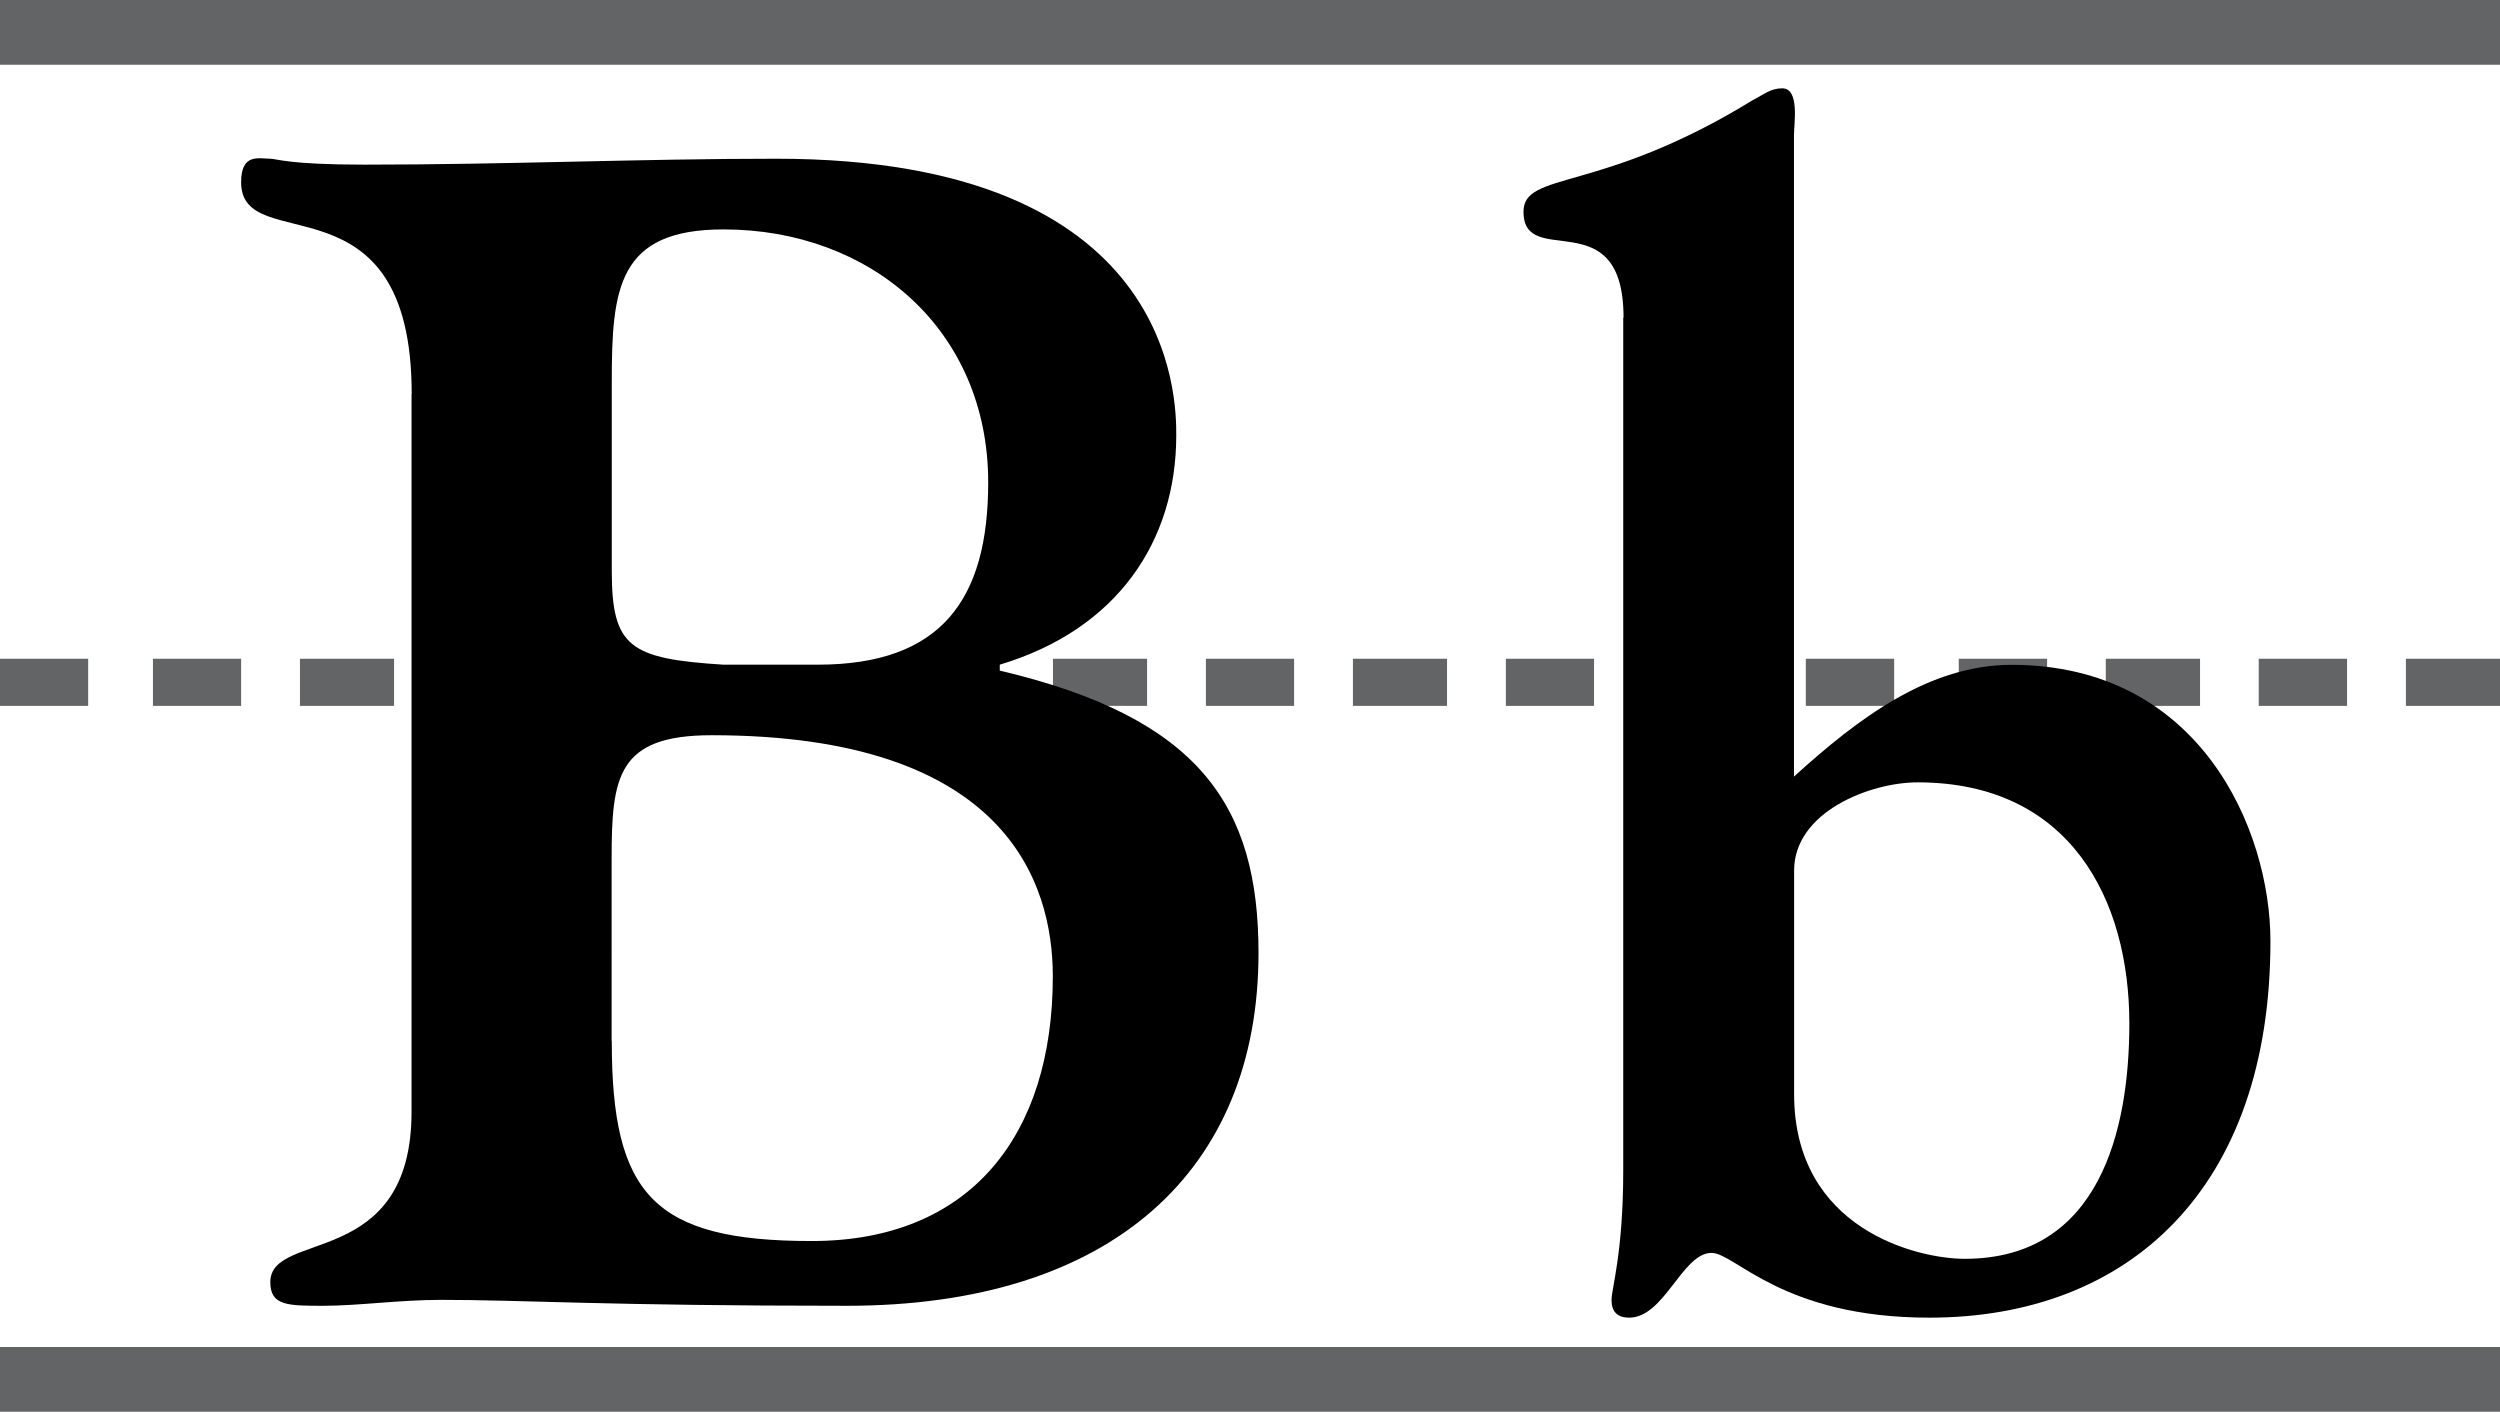 <?xml version="1.0" encoding="utf-8"?>
<!-- Generator: Adobe Illustrator 23.0.4, SVG Export Plug-In . SVG Version: 6.00 Build 0)  -->
<svg version="1.1" id="Layer_1" xmlns="http://www.w3.org/2000/svg" xmlns:xlink="http://www.w3.org/1999/xlink" x="0px" y="0px"
	 viewBox="0 0 164.44 92.86" style="enable-background:new 0 0 164.44 92.86;" xml:space="preserve">
<style type="text/css">
	.st0{fill-rule:evenodd;clip-rule:evenodd;fill:#636466;}
	.st1{fill-rule:evenodd;clip-rule:evenodd;}
</style>
<g>
	<polygon class="st0" points="0,46.43 5.8,46.43 5.8,43.33 0,43.33 0,46.43 	"/>
	<polygon class="st0" points="0,4.26 164.44,4.26 164.44,0 0,0 0,4.26 	"/>
	<polygon class="st0" points="0,92.86 164.44,92.86 164.44,88.6 0,88.6 0,92.86 	"/>
	<polygon class="st0" points="10.06,46.43 15.86,46.43 15.86,43.33 10.06,43.33 10.06,46.43 	"/>
	<polygon class="st0" points="19.73,46.43 25.92,46.43 25.92,43.33 19.73,43.33 19.73,46.43 	"/>
	<polygon class="st0" points="69.26,46.43 75.45,46.43 75.45,43.33 69.26,43.33 69.26,46.43 	"/>
	<polygon class="st0" points="79.32,46.43 85.12,46.43 85.12,43.33 79.32,43.33 79.32,46.43 	"/>
	<polygon class="st0" points="88.99,46.43 95.18,46.43 95.18,43.33 88.99,43.33 88.99,46.43 	"/>
	<polygon class="st0" points="99.05,46.43 104.85,46.43 104.85,43.33 99.05,43.33 99.05,46.43 	"/>
	<polygon class="st0" points="118.78,46.43 124.59,46.43 124.59,43.33 118.78,43.33 118.78,46.43 	"/>
	<polygon class="st0" points="128.84,46.43 134.65,46.43 134.65,43.33 128.84,43.33 128.84,46.43 	"/>
	<polygon class="st0" points="138.51,46.43 144.71,46.43 144.71,43.33 138.51,43.33 138.51,46.43 	"/>
	<polygon class="st0" points="148.57,46.43 154.38,46.43 154.38,43.33 148.57,43.33 148.57,46.43 	"/>
	<polygon class="st0" points="158.25,46.43 164.44,46.43 164.44,43.33 158.25,43.33 158.25,46.43 	"/>
	<path class="st1" d="M27.08,25.92c0-14.7-11.22-8.9-11.22-13.93c0-1.93,1.16-1.55,1.93-1.55c0.39,0,1.16,0.39,6.19,0.39
		c9.29,0,18.18-0.39,27.08-0.39c26.31,0,26.31,15.86,26.31,18.19c0,6.96-3.87,12.77-11.61,15.09v0.39
		c13.16,3.1,17.02,8.9,17.02,18.57c0,14.32-9.67,23.21-27.08,23.21c-15.86,0-21.28-0.39-26.7-0.39c-2.71,0-5.42,0.39-7.74,0.39
		c-2.32,0-3.48,0-3.48-1.55c0-3.48,9.29-0.77,9.29-11.22V25.92L27.08,25.92z M40.24,37.53c0,5.03,1.16,5.8,7.35,6.19h6.19
		c8.12,0,11.22-4.26,11.22-11.99c0-10.06-7.74-16.64-17.41-16.64c-6.96,0-7.35,3.87-7.35,10.06V37.53L40.24,37.53z M40.24,68.48
		c0,10.06,2.71,13.15,13.15,13.15c10.45,0,15.86-6.96,15.86-17.41c0-6.19-3.1-15.86-22.44-15.86c-6.19,0-6.58,2.71-6.58,8.12V68.48
		L40.24,68.48z"/>
	<path class="st1" d="M106.79,20.89c0-7.74-6.58-3.1-6.58-6.96c0-2.71,5.03-1.16,15.09-7.35c0.77-0.39,1.16-0.77,1.93-0.77
		c1.16,0,0.77,2.32,0.77,3.1v42.17c4.26-3.87,8.9-7.35,14.32-7.35c12.38,0,17.02,10.83,17.02,18.18c0,16.25-9.29,24.76-22.44,24.76
		c-9.67,0-12.77-4.26-14.32-4.26c-1.93,0-3.1,4.26-5.42,4.26c-0.77,0-1.16-0.39-1.16-1.16c0-0.77,0.77-3.09,0.77-8.51V20.89
		L106.79,20.89z M118.01,71.97c0,8.9,8.12,10.83,11.22,10.83c8.9,0,10.83-8.51,10.83-15.48c0-8.12-3.87-15.86-13.93-15.86
		c-3.1,0-8.12,1.93-8.12,5.8V71.97L118.01,71.97z"/>
</g>
</svg>
